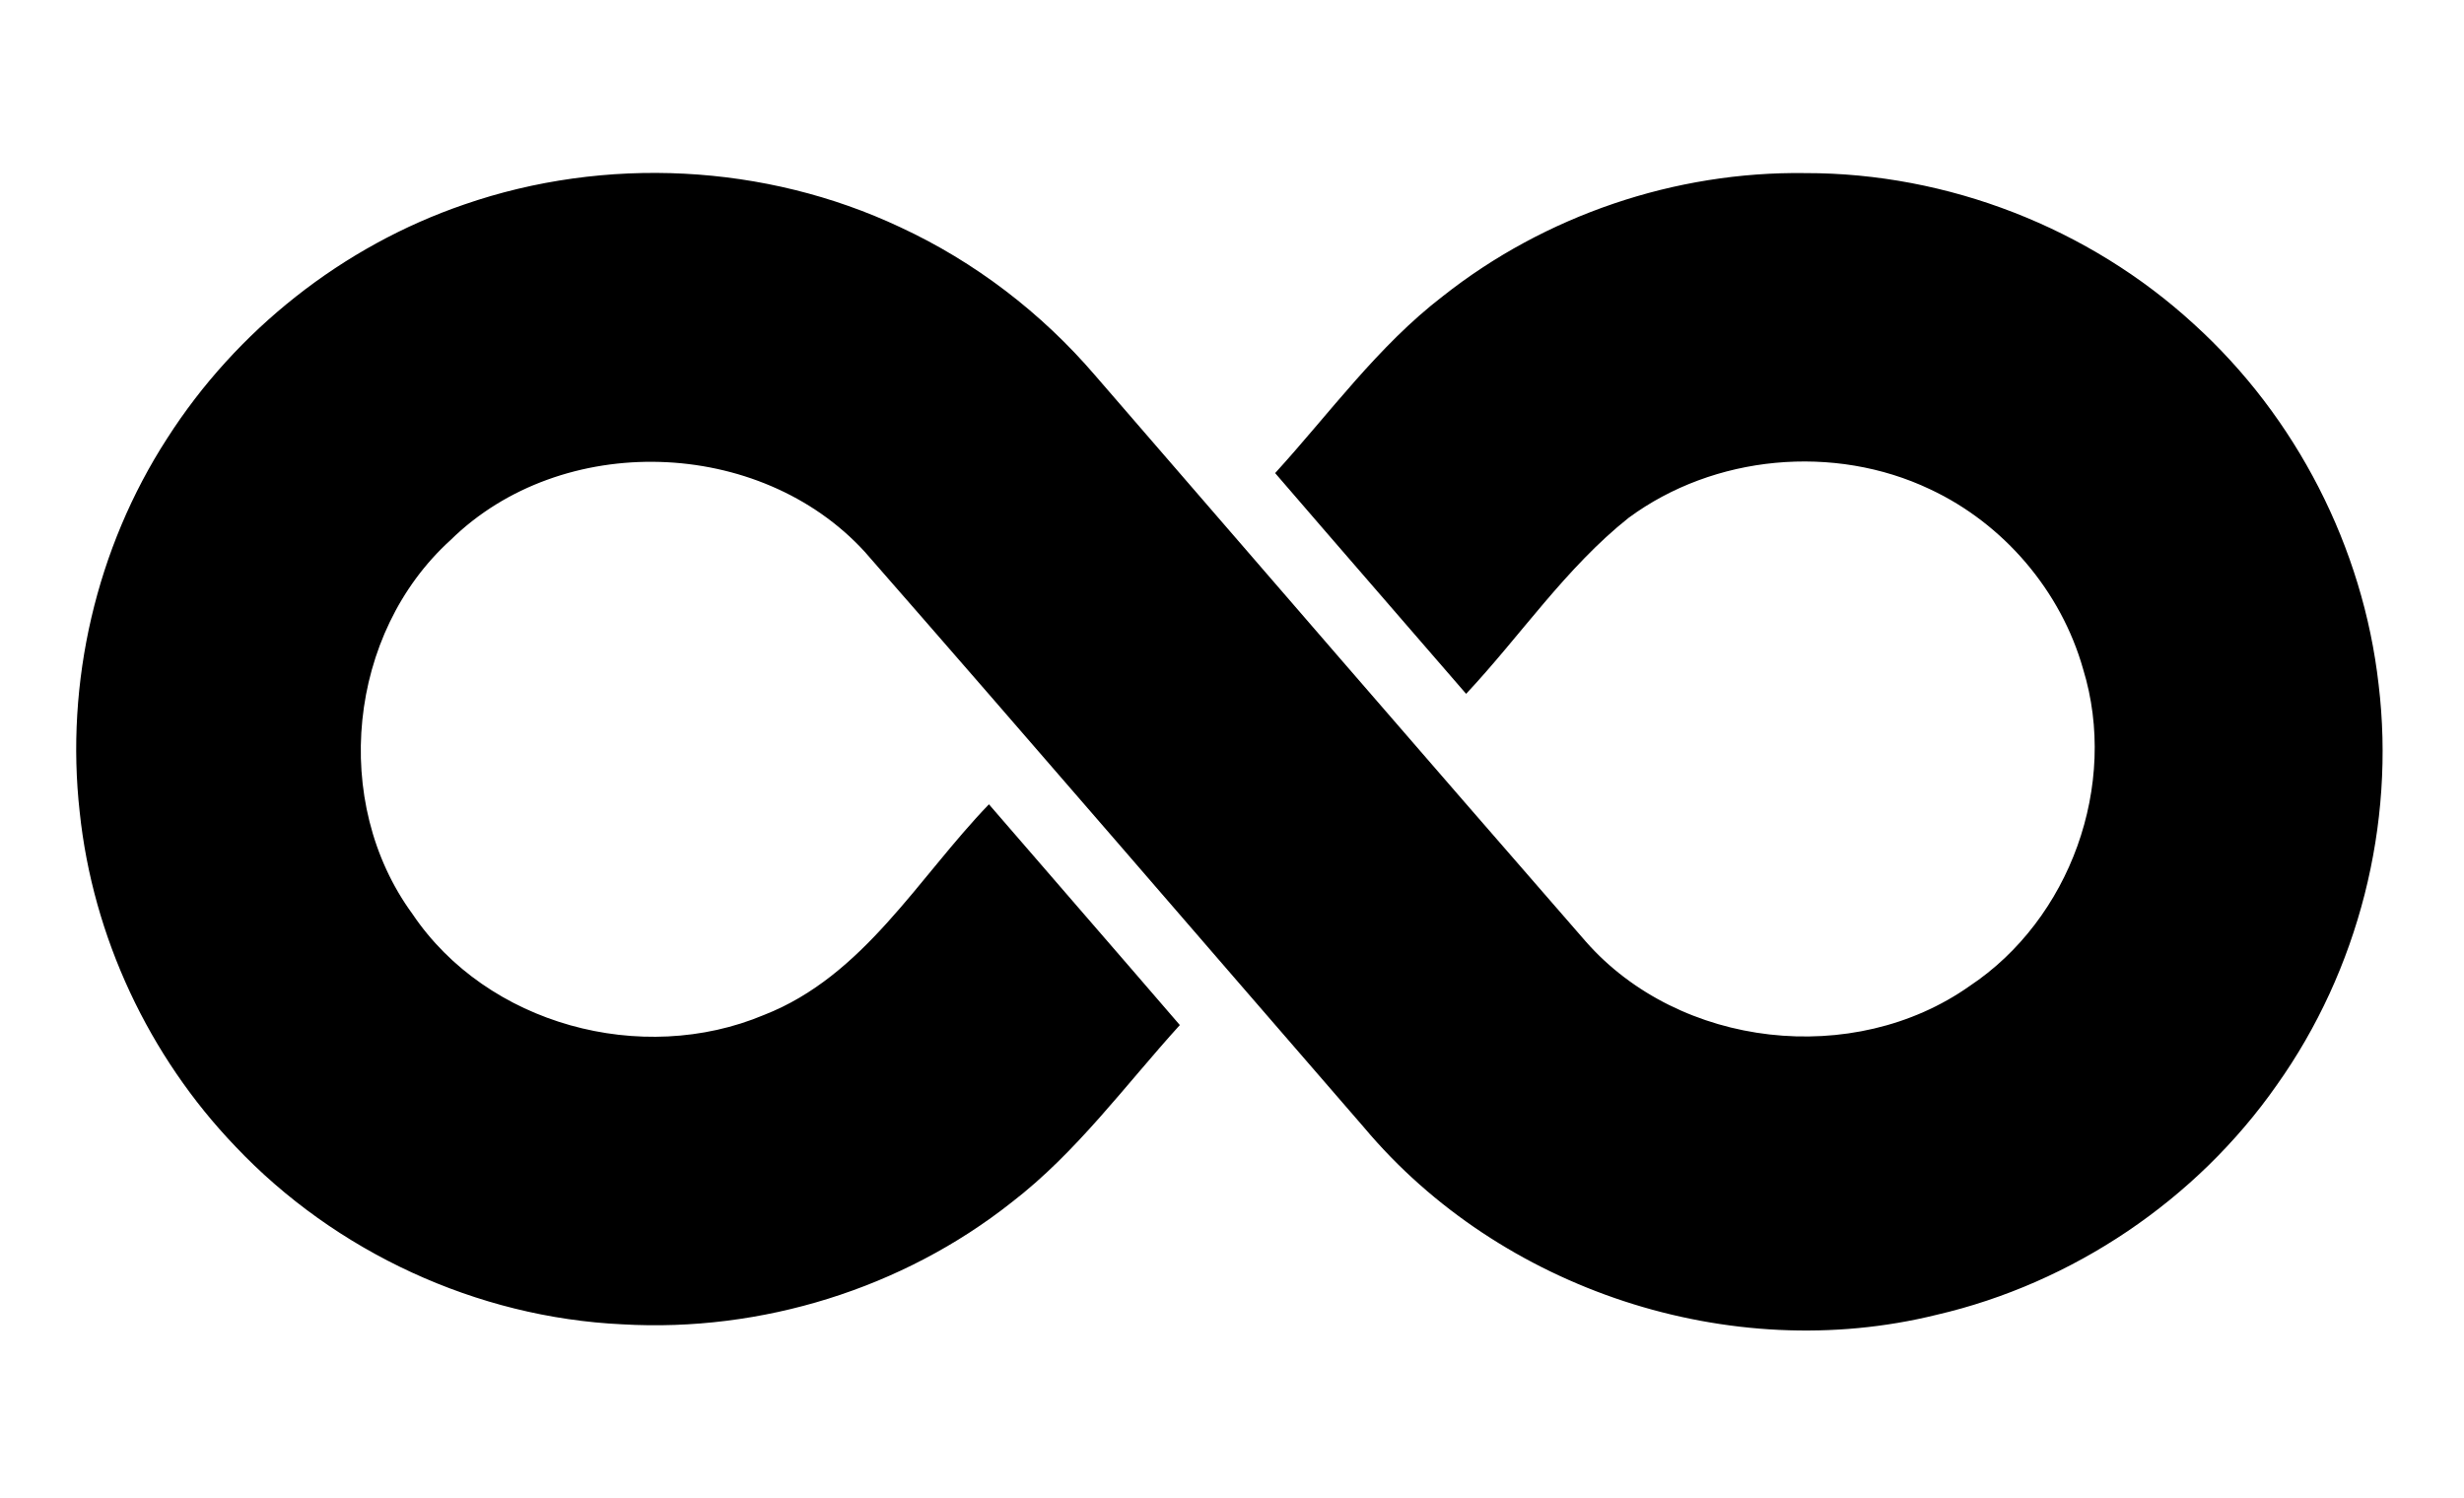 <?xml version="1.0" encoding="UTF-8" ?>
<!DOCTYPE svg PUBLIC "-//W3C//DTD SVG 1.1//EN" "http://www.w3.org/Graphics/SVG/1.1/DTD/svg11.dtd">
<svg width="273pt" height="166pt" viewBox="0 0 273 166" version="1.1" xmlns="http://www.w3.org/2000/svg">
<g id="#f8fafbff">
</g>
<g id="#000000ff">
<path fill="#000000" opacity="1.00" d=" M 51.43 22.66 C 67.05 17.25 84.77 18.13 99.73 25.17 C 108.00 29.00 115.40 34.67 121.33 41.59 C 139.44 62.52 157.53 83.47 175.71 104.34 C 186.11 116.15 205.39 118.31 218.22 109.26 C 229.37 101.85 234.74 86.96 230.80 74.14 C 228.35 65.47 222.00 58.03 213.84 54.21 C 203.23 49.17 189.91 50.39 180.44 57.38 C 173.49 62.91 168.48 70.43 162.44 76.88 C 155.39 68.72 148.31 60.59 141.28 52.42 C 147.34 45.77 152.67 38.34 159.86 32.82 C 171.18 23.87 185.60 18.97 200.03 19.18 C 215.80 19.16 231.46 25.25 243.07 35.91 C 254.40 46.18 261.82 60.65 263.54 75.85 C 265.41 91.36 261.31 107.50 252.25 120.24 C 243.35 132.96 229.66 142.19 214.55 145.69 C 191.70 151.33 166.24 142.94 151.13 124.93 C 132.69 103.67 114.34 82.32 95.81 61.14 C 84.18 48.42 62.22 47.74 49.91 59.85 C 38.55 70.15 36.64 88.88 45.69 101.26 C 53.96 113.56 71.11 118.15 84.65 112.46 C 95.69 108.15 101.70 97.28 109.57 89.12 C 116.61 97.28 123.69 105.41 130.72 113.58 C 124.66 120.26 119.29 127.68 112.09 133.22 C 100.00 142.79 84.34 147.63 68.96 146.74 C 52.84 145.99 37.18 138.75 26.09 127.04 C 16.48 117.02 10.28 103.79 8.83 89.98 C 7.22 75.61 10.66 60.73 18.51 48.59 C 26.18 36.59 37.96 27.27 51.43 22.66 Z" />
</g>
</svg>
